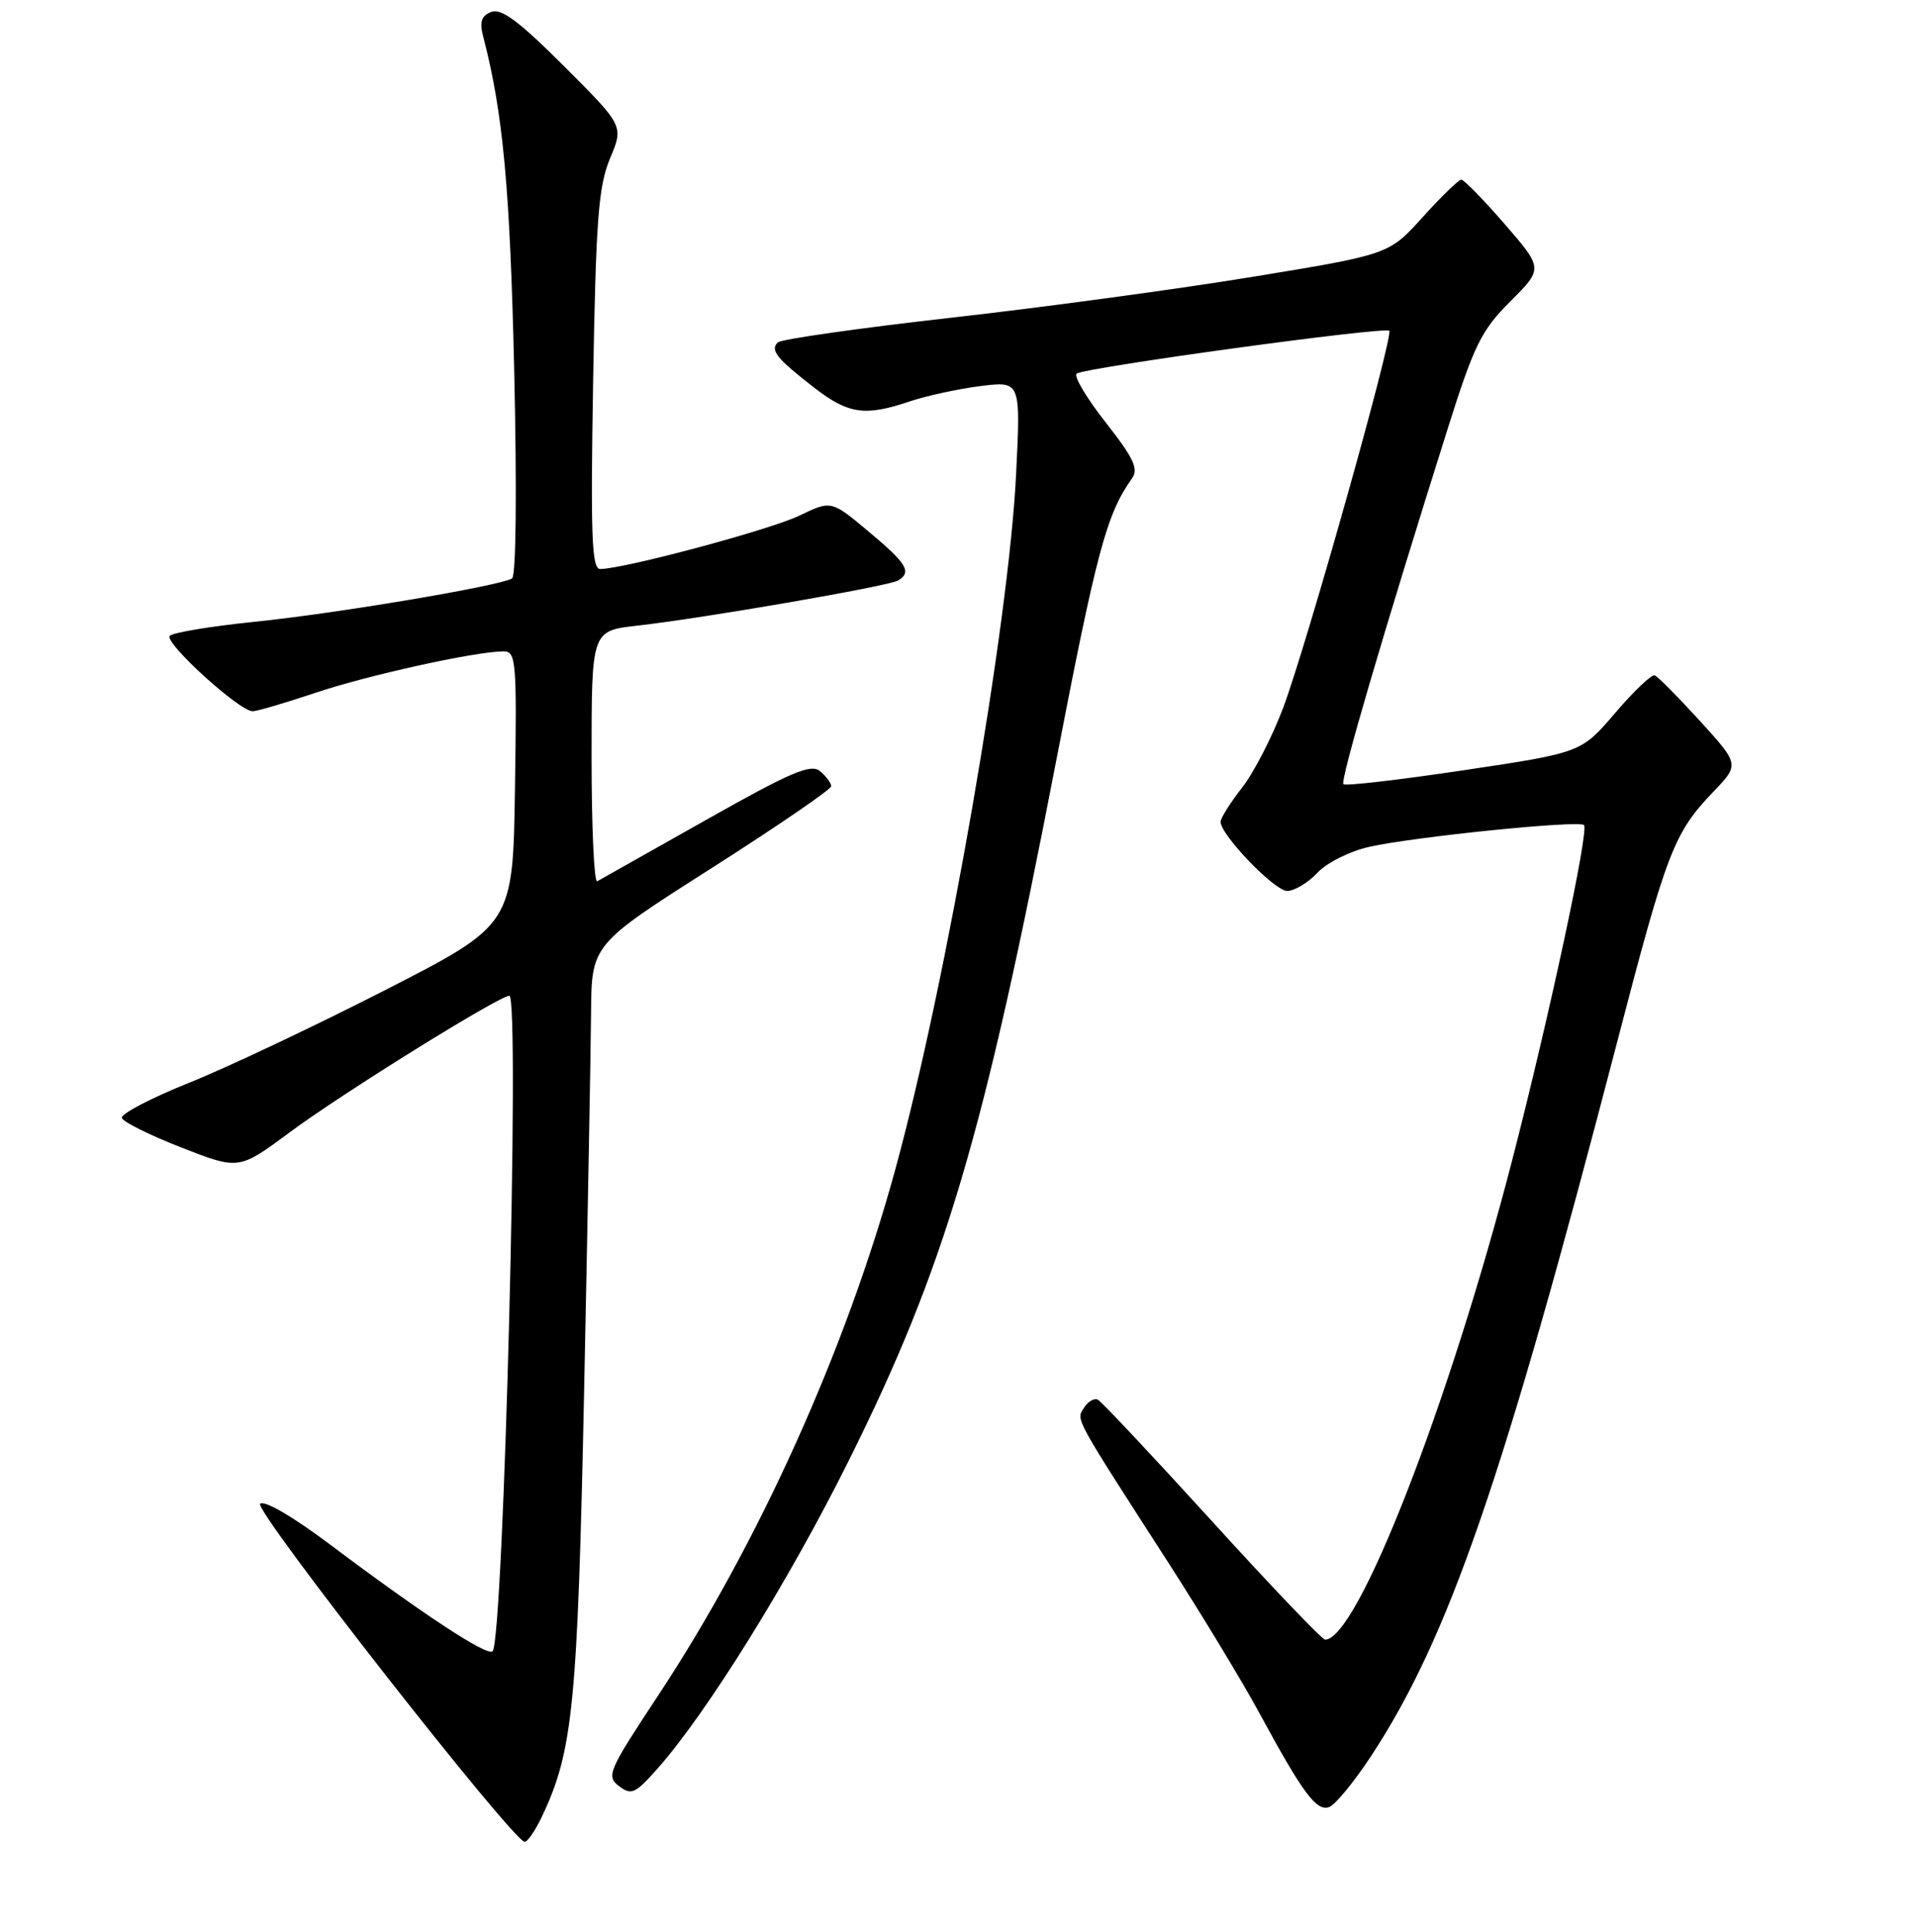 <?xml version="1.0" encoding="UTF-8" standalone="no"?>
<!DOCTYPE svg PUBLIC "-//W3C//DTD SVG 1.1//EN" "http://www.w3.org/Graphics/SVG/1.1/DTD/svg11.dtd" >
<svg xmlns="http://www.w3.org/2000/svg" xmlns:xlink="http://www.w3.org/1999/xlink" version="1.1" viewBox="0 0 256 258">
 <g >
 <path fill="currentColor"
d=" M 72.36 242.65 C 76.53 233.88 77.13 227.74 78.01 185.50 C 78.48 162.95 78.89 140.37 78.93 135.33 C 79.00 126.16 79.00 126.16 95.00 115.97 C 103.80 110.36 111.00 105.43 111.00 105.01 C 111.00 104.59 110.33 103.69 109.51 103.00 C 108.27 101.98 105.63 103.11 94.26 109.53 C 86.69 113.80 80.16 117.48 79.75 117.71 C 79.34 117.93 79.00 110.50 79.00 101.19 C 79.00 84.26 79.00 84.26 85.06 83.57 C 94.02 82.56 118.74 78.28 119.95 77.53 C 121.79 76.39 121.12 75.28 116.00 71.00 C 111.01 66.82 111.01 66.82 106.75 68.87 C 102.84 70.76 83.29 76.00 80.14 76.00 C 79.02 76.00 78.86 71.59 79.21 50.75 C 79.58 29.24 79.92 24.86 81.47 21.15 C 83.29 16.81 83.29 16.81 75.34 8.86 C 69.36 2.88 66.96 1.08 65.62 1.59 C 64.28 2.11 64.01 2.90 64.53 4.89 C 67.18 15.08 68.11 25.12 68.67 49.60 C 69.03 65.49 68.92 76.93 68.38 77.26 C 66.78 78.26 44.82 81.95 34.00 83.05 C 28.22 83.64 23.13 84.48 22.68 84.92 C 21.83 85.77 31.96 95.00 33.74 95.00 C 34.31 95.00 38.09 93.89 42.14 92.53 C 49.20 90.16 63.56 87.00 67.27 87.00 C 68.91 87.00 69.03 88.34 68.77 105.25 C 68.50 123.50 68.50 123.50 51.50 132.21 C 42.15 136.99 30.33 142.59 25.23 144.63 C 20.13 146.68 16.10 148.79 16.27 149.32 C 16.45 149.86 20.04 151.64 24.25 153.28 C 31.90 156.27 31.90 156.27 38.70 151.23 C 45.72 146.02 66.67 133.00 68.02 133.00 C 69.46 133.00 67.26 219.07 65.78 220.55 C 65.07 221.26 56.51 215.64 44.07 206.29 C 39.07 202.54 35.27 200.33 34.74 200.86 C 33.88 201.72 68.54 246.00 70.07 246.00 C 70.46 246.00 71.49 244.49 72.36 242.65 Z  M 183.03 234.65 C 193.45 218.84 200.70 197.82 215.96 139.17 C 222.59 113.70 223.52 111.28 228.76 105.80 C 232.30 102.11 232.30 102.11 227.02 96.30 C 224.11 93.11 221.40 90.37 220.98 90.21 C 220.57 90.04 218.19 92.30 215.70 95.22 C 211.16 100.53 211.16 100.53 195.52 102.87 C 186.92 104.16 179.66 105.00 179.40 104.74 C 178.94 104.28 184.71 84.59 193.23 57.57 C 196.86 46.05 197.78 44.17 201.69 40.26 C 206.08 35.87 206.08 35.87 200.94 29.93 C 198.11 26.67 195.51 24.00 195.15 24.00 C 194.79 24.00 192.47 26.25 190.00 28.99 C 185.50 33.98 185.50 33.98 167.50 36.94 C 157.60 38.57 139.41 41.04 127.07 42.43 C 114.73 43.82 104.29 45.31 103.86 45.74 C 102.82 46.78 103.72 47.89 108.69 51.75 C 113.30 55.32 115.51 55.64 121.50 53.61 C 123.70 52.87 127.93 51.95 130.90 51.57 C 136.30 50.89 136.30 50.89 135.70 63.20 C 134.73 83.30 126.42 131.17 119.54 156.27 C 112.96 180.29 101.30 206.15 87.91 226.43 C 81.23 236.54 80.93 237.23 82.66 238.56 C 84.32 239.82 84.83 239.58 87.80 236.23 C 94.43 228.74 105.38 211.11 113.39 195.00 C 126.19 169.26 131.33 151.92 141.02 101.75 C 146.45 73.62 147.77 68.67 151.16 63.91 C 152.07 62.63 151.41 61.21 147.67 56.44 C 145.12 53.20 143.37 50.26 143.77 49.91 C 144.68 49.11 184.92 43.59 185.52 44.18 C 186.13 44.80 174.52 86.10 171.37 94.50 C 169.93 98.35 167.46 103.16 165.88 105.19 C 164.29 107.22 163.00 109.28 163.00 109.76 C 163.00 111.52 170.20 119.00 171.90 119.00 C 172.86 119.00 174.68 117.91 175.93 116.57 C 177.19 115.23 180.28 113.68 182.85 113.11 C 188.85 111.76 210.86 109.53 211.53 110.20 C 212.23 110.89 206.85 135.97 201.93 155.00 C 193.46 187.73 181.26 219.00 176.96 219.00 C 176.56 219.00 169.77 211.89 161.87 203.20 C 153.96 194.51 147.10 187.20 146.61 186.95 C 146.12 186.70 145.29 187.19 144.76 188.03 C 143.70 189.70 143.26 188.90 156.10 208.84 C 160.47 215.63 165.92 224.63 168.20 228.84 C 174.01 239.57 175.82 242.00 177.52 241.35 C 178.32 241.05 180.80 238.03 183.03 234.65 Z "/>
</g>
</svg>